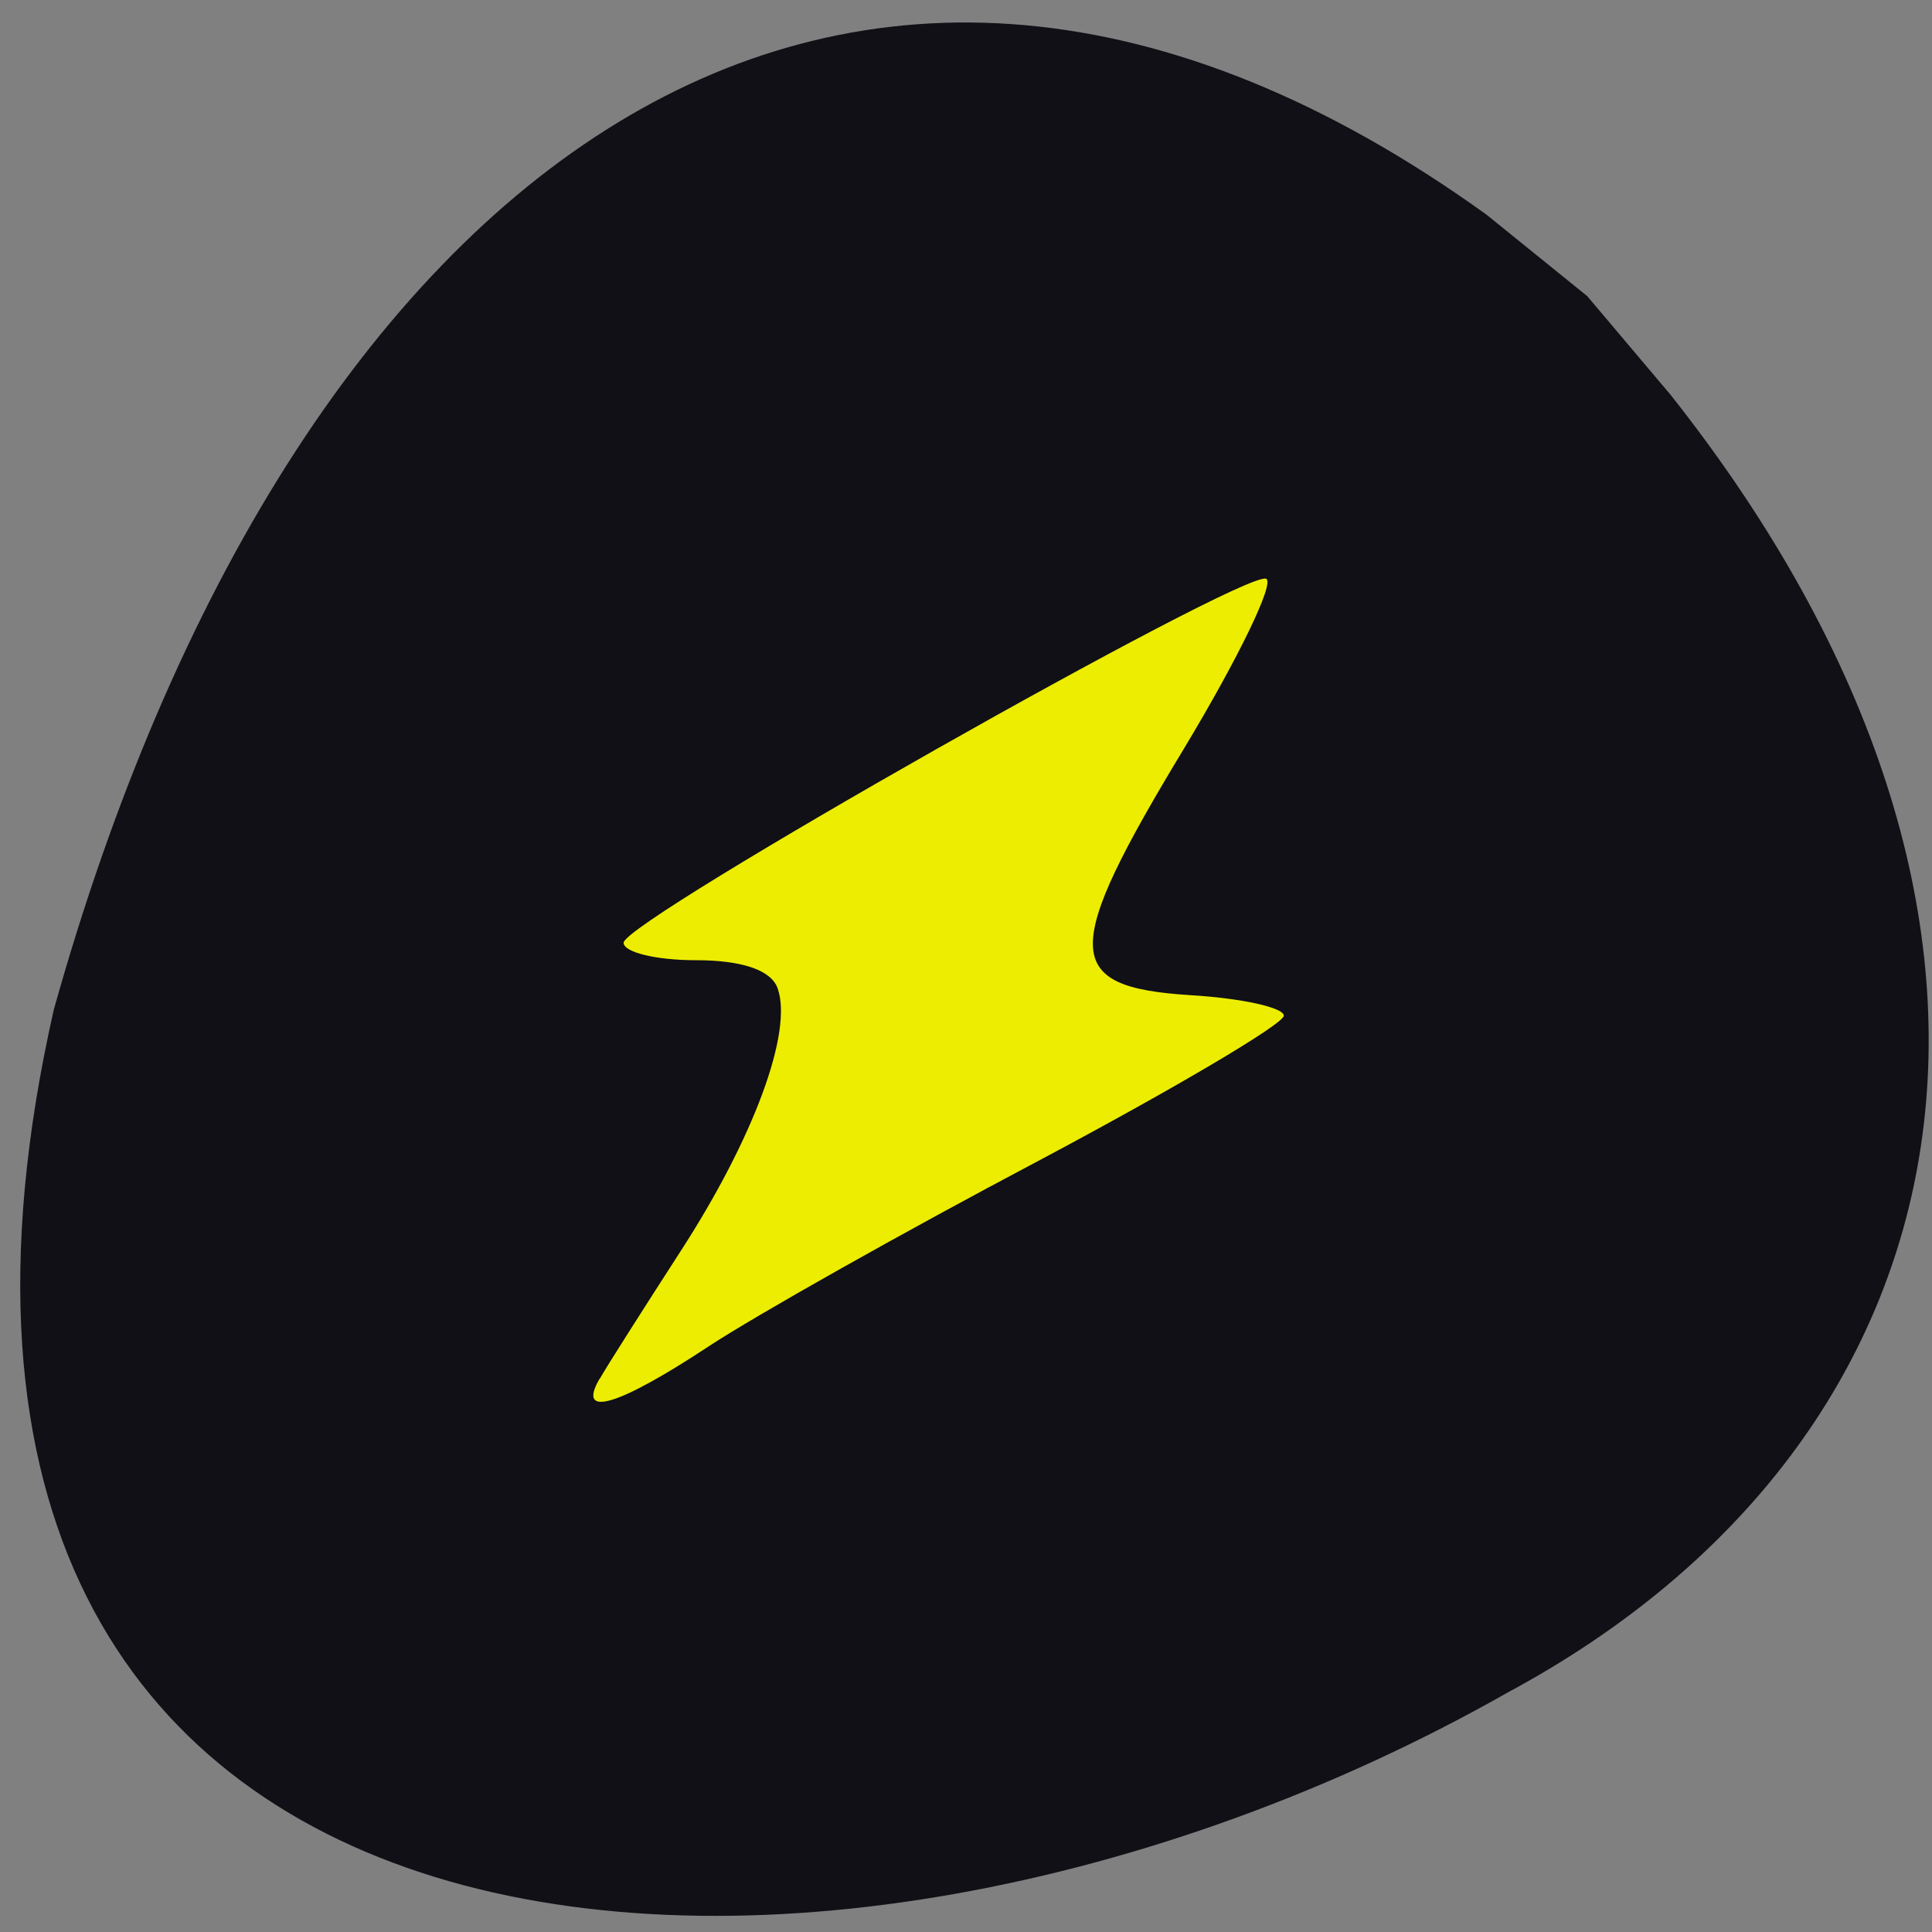 <svg xmlns="http://www.w3.org/2000/svg" xmlns:xlink="http://www.w3.org/1999/xlink" viewBox="0 0 22 22"><rect x="0" y="0" width="22" height="22" fill="#808080" stroke="none"/><defs><g id="3" clip-path="url(#2)"><path d="m 6.828 15.703 c 0.086 -0.152 0.5 -0.801 0.918 -1.449 c 0.836 -1.289 1.285 -2.504 1.109 -3 c -0.074 -0.207 -0.402 -0.32 -0.934 -0.32 c -0.449 0 -0.82 -0.09 -0.82 -0.199 c 0 -0.25 7.05 -4.242 7.316 -4.145 c 0.105 0.039 -0.316 0.906 -0.93 1.926 c -1.406 2.324 -1.395 2.723 0.066 2.816 c 0.586 0.035 1.066 0.141 1.066 0.234 c 0 0.094 -1.258 0.836 -2.793 1.652 c -1.539 0.813 -3.23 1.766 -3.762 2.117 c -1.031 0.68 -1.496 0.816 -1.238 0.367" fill="#ff0"/></g><clipPath id="2"><path d="M 0,0 H22 V22 H0 z"/></clipPath><filter id="0" filterUnits="objectBoundingBox" x="0" y="0" width="22" height="22"><feColorMatrix type="matrix" in="SourceGraphic" values="0 0 0 0 1 0 0 0 0 1 0 0 0 0 1 0 0 0 1 0"/></filter><mask id="1"><g filter="url(#0)"><path fill-opacity="0.922" d="M 0,0 H22 V22 H0 z"/></g></mask></defs><path d="m 19.02 4.492 c 4.727 5.965 3.504 11.902 -1.852 14.781 c -7.895 4.48 -19.16 3.715 -16.555 -7.777 c 2.684 -9.59 8.996 -14.324 16.316 -9.05 l 1.145 0.926" fill="#101016"/><use xlink:href="#3" mask="url(#1)"/></svg>
